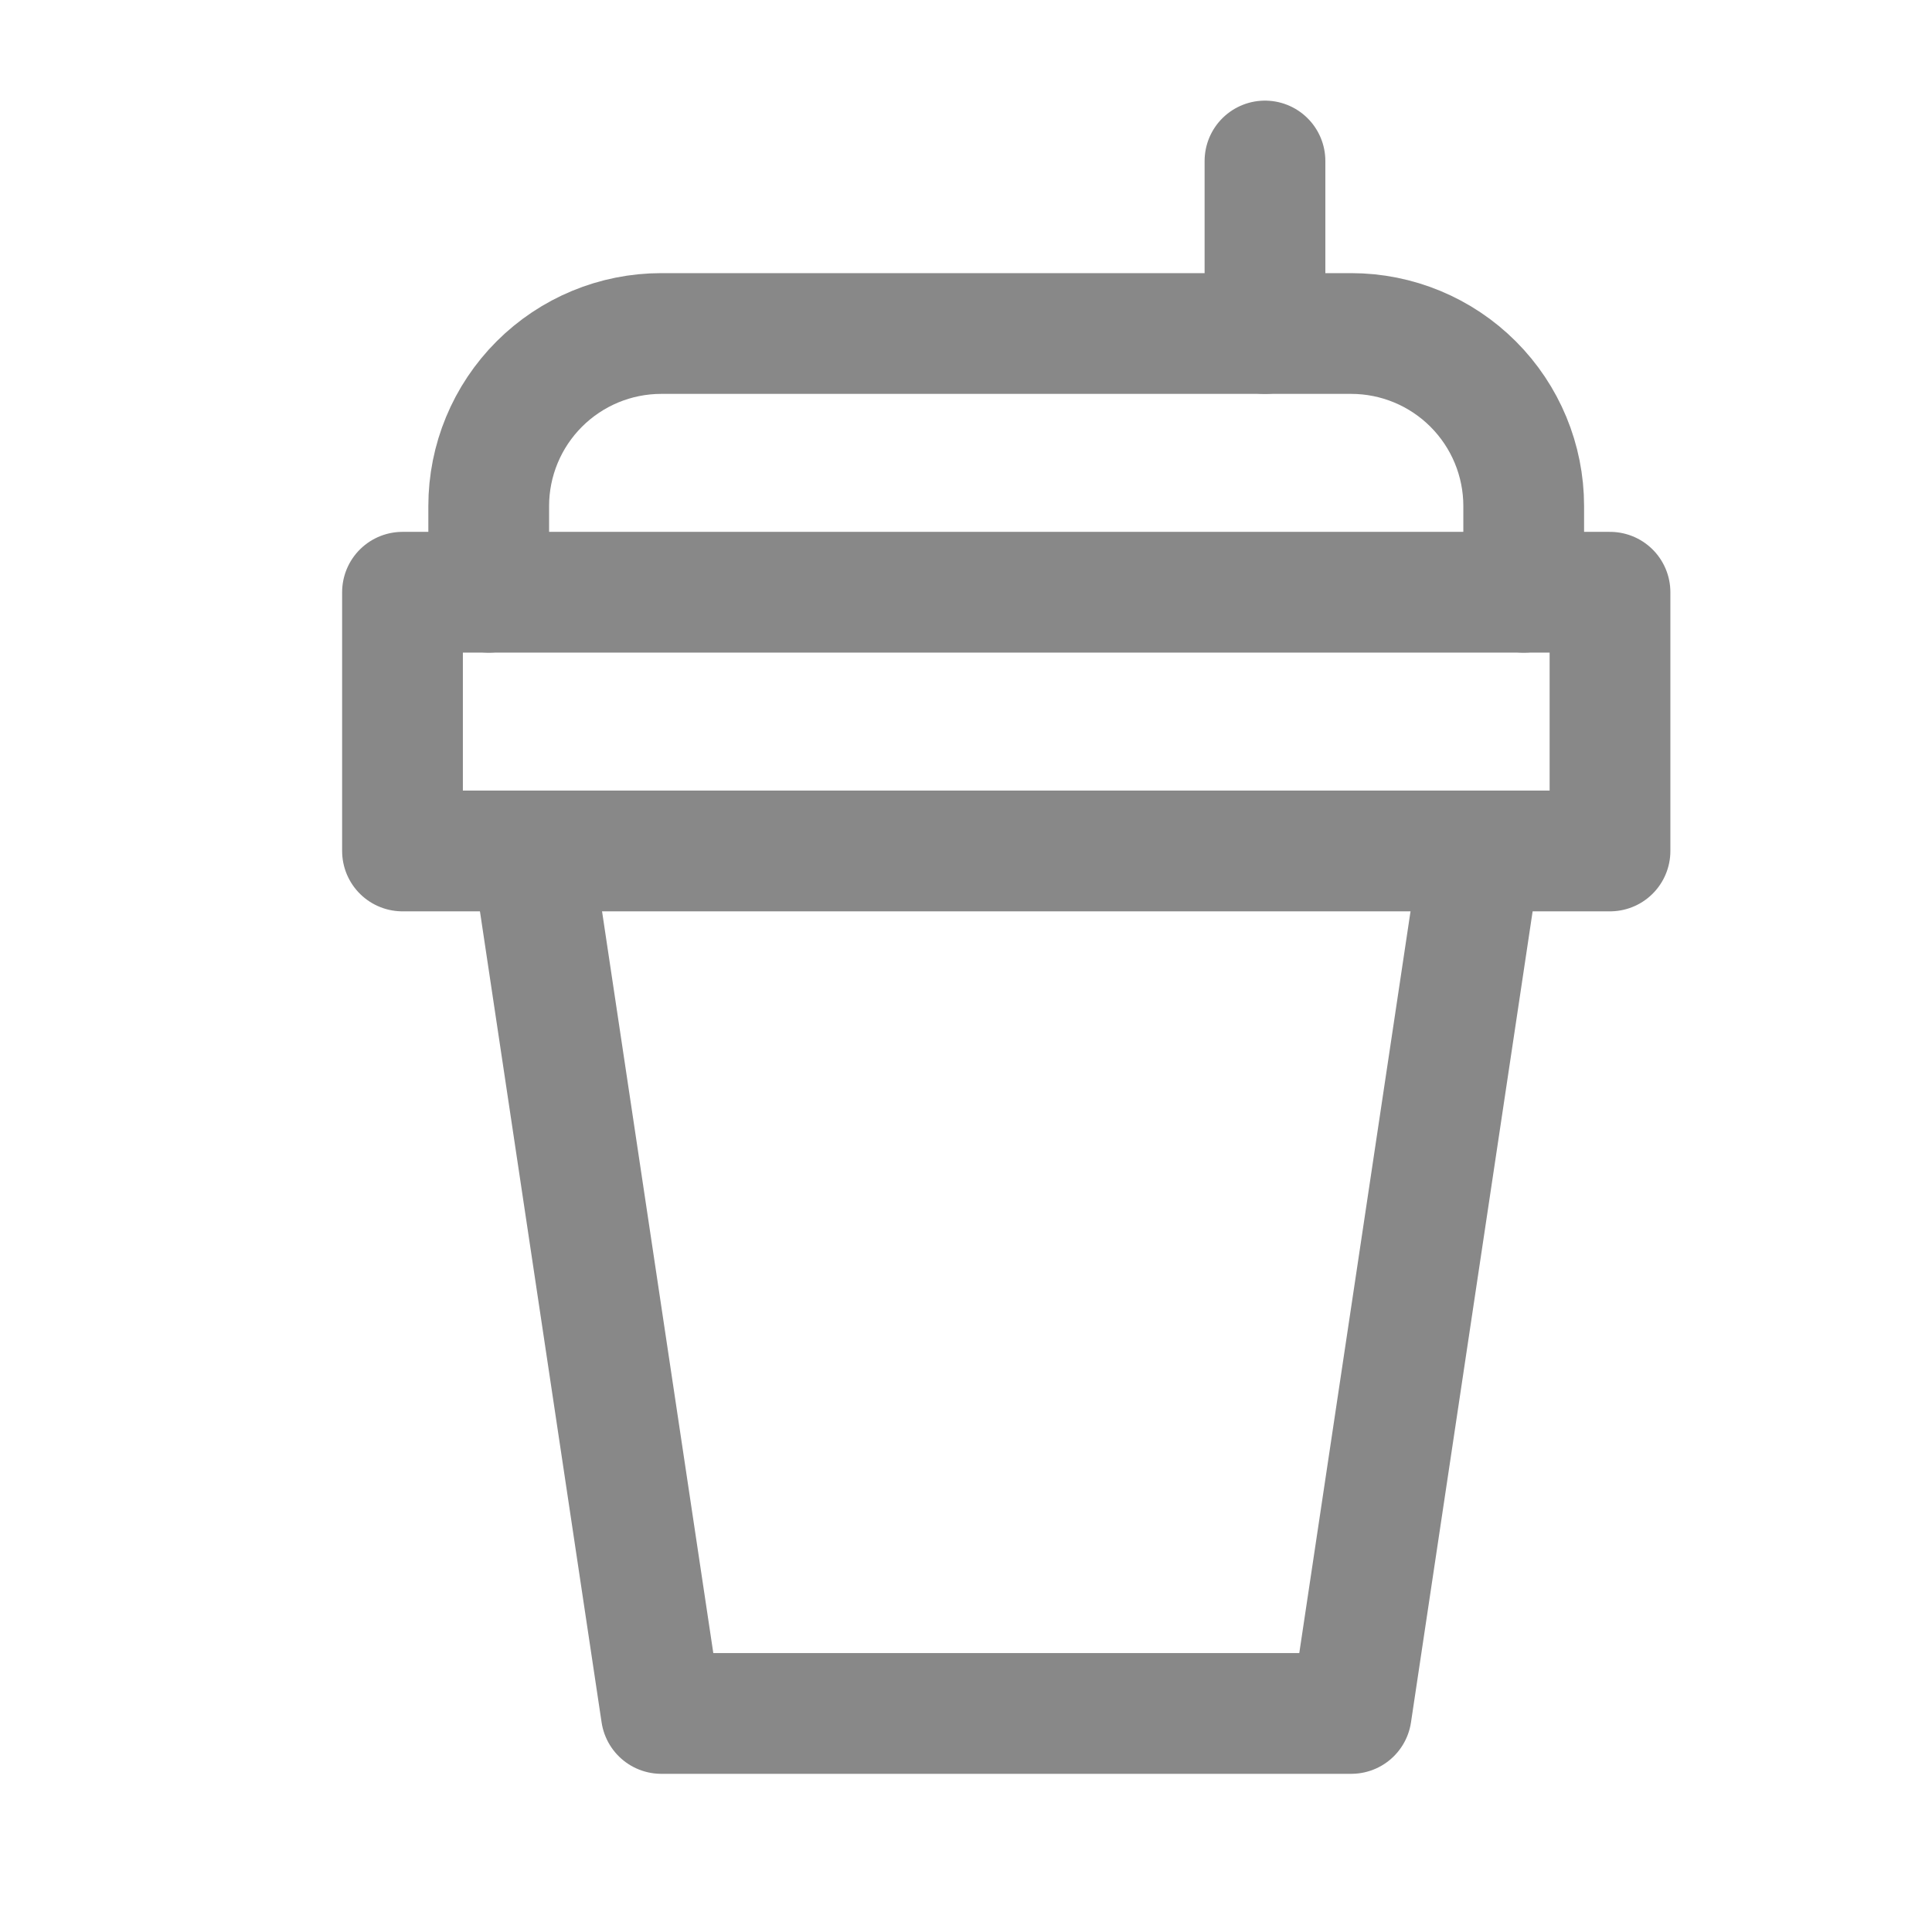 <svg fill="none" height="24" viewBox="0 0 24 24" width="24" xmlns="http://www.w3.org/2000/svg" xmlns:xlink="http://www.w3.org/1999/xlink"><clipPath id="a"><path d="m0 0h24v24h-24z"/></clipPath><g clip-path="url(#a)" stroke="#888" stroke-linecap="round" stroke-linejoin="round" stroke-width="1.5"><path d="m5 10.571h15v-3.214h-15z"/><path d="m18.393 10.571-1.607 10.714h-8.571l-1.607-10.714"/><path d="m6.071 7.357v-1.071c0-.568.226-1.113.628-1.515.402-.402.947-.628 1.515-.628h8.571c.568 0 1.113.226 1.515.628.402.402.628.947.628 1.515v1.071"/><path d="m15.714 4.143v-2.143"/></g></svg>